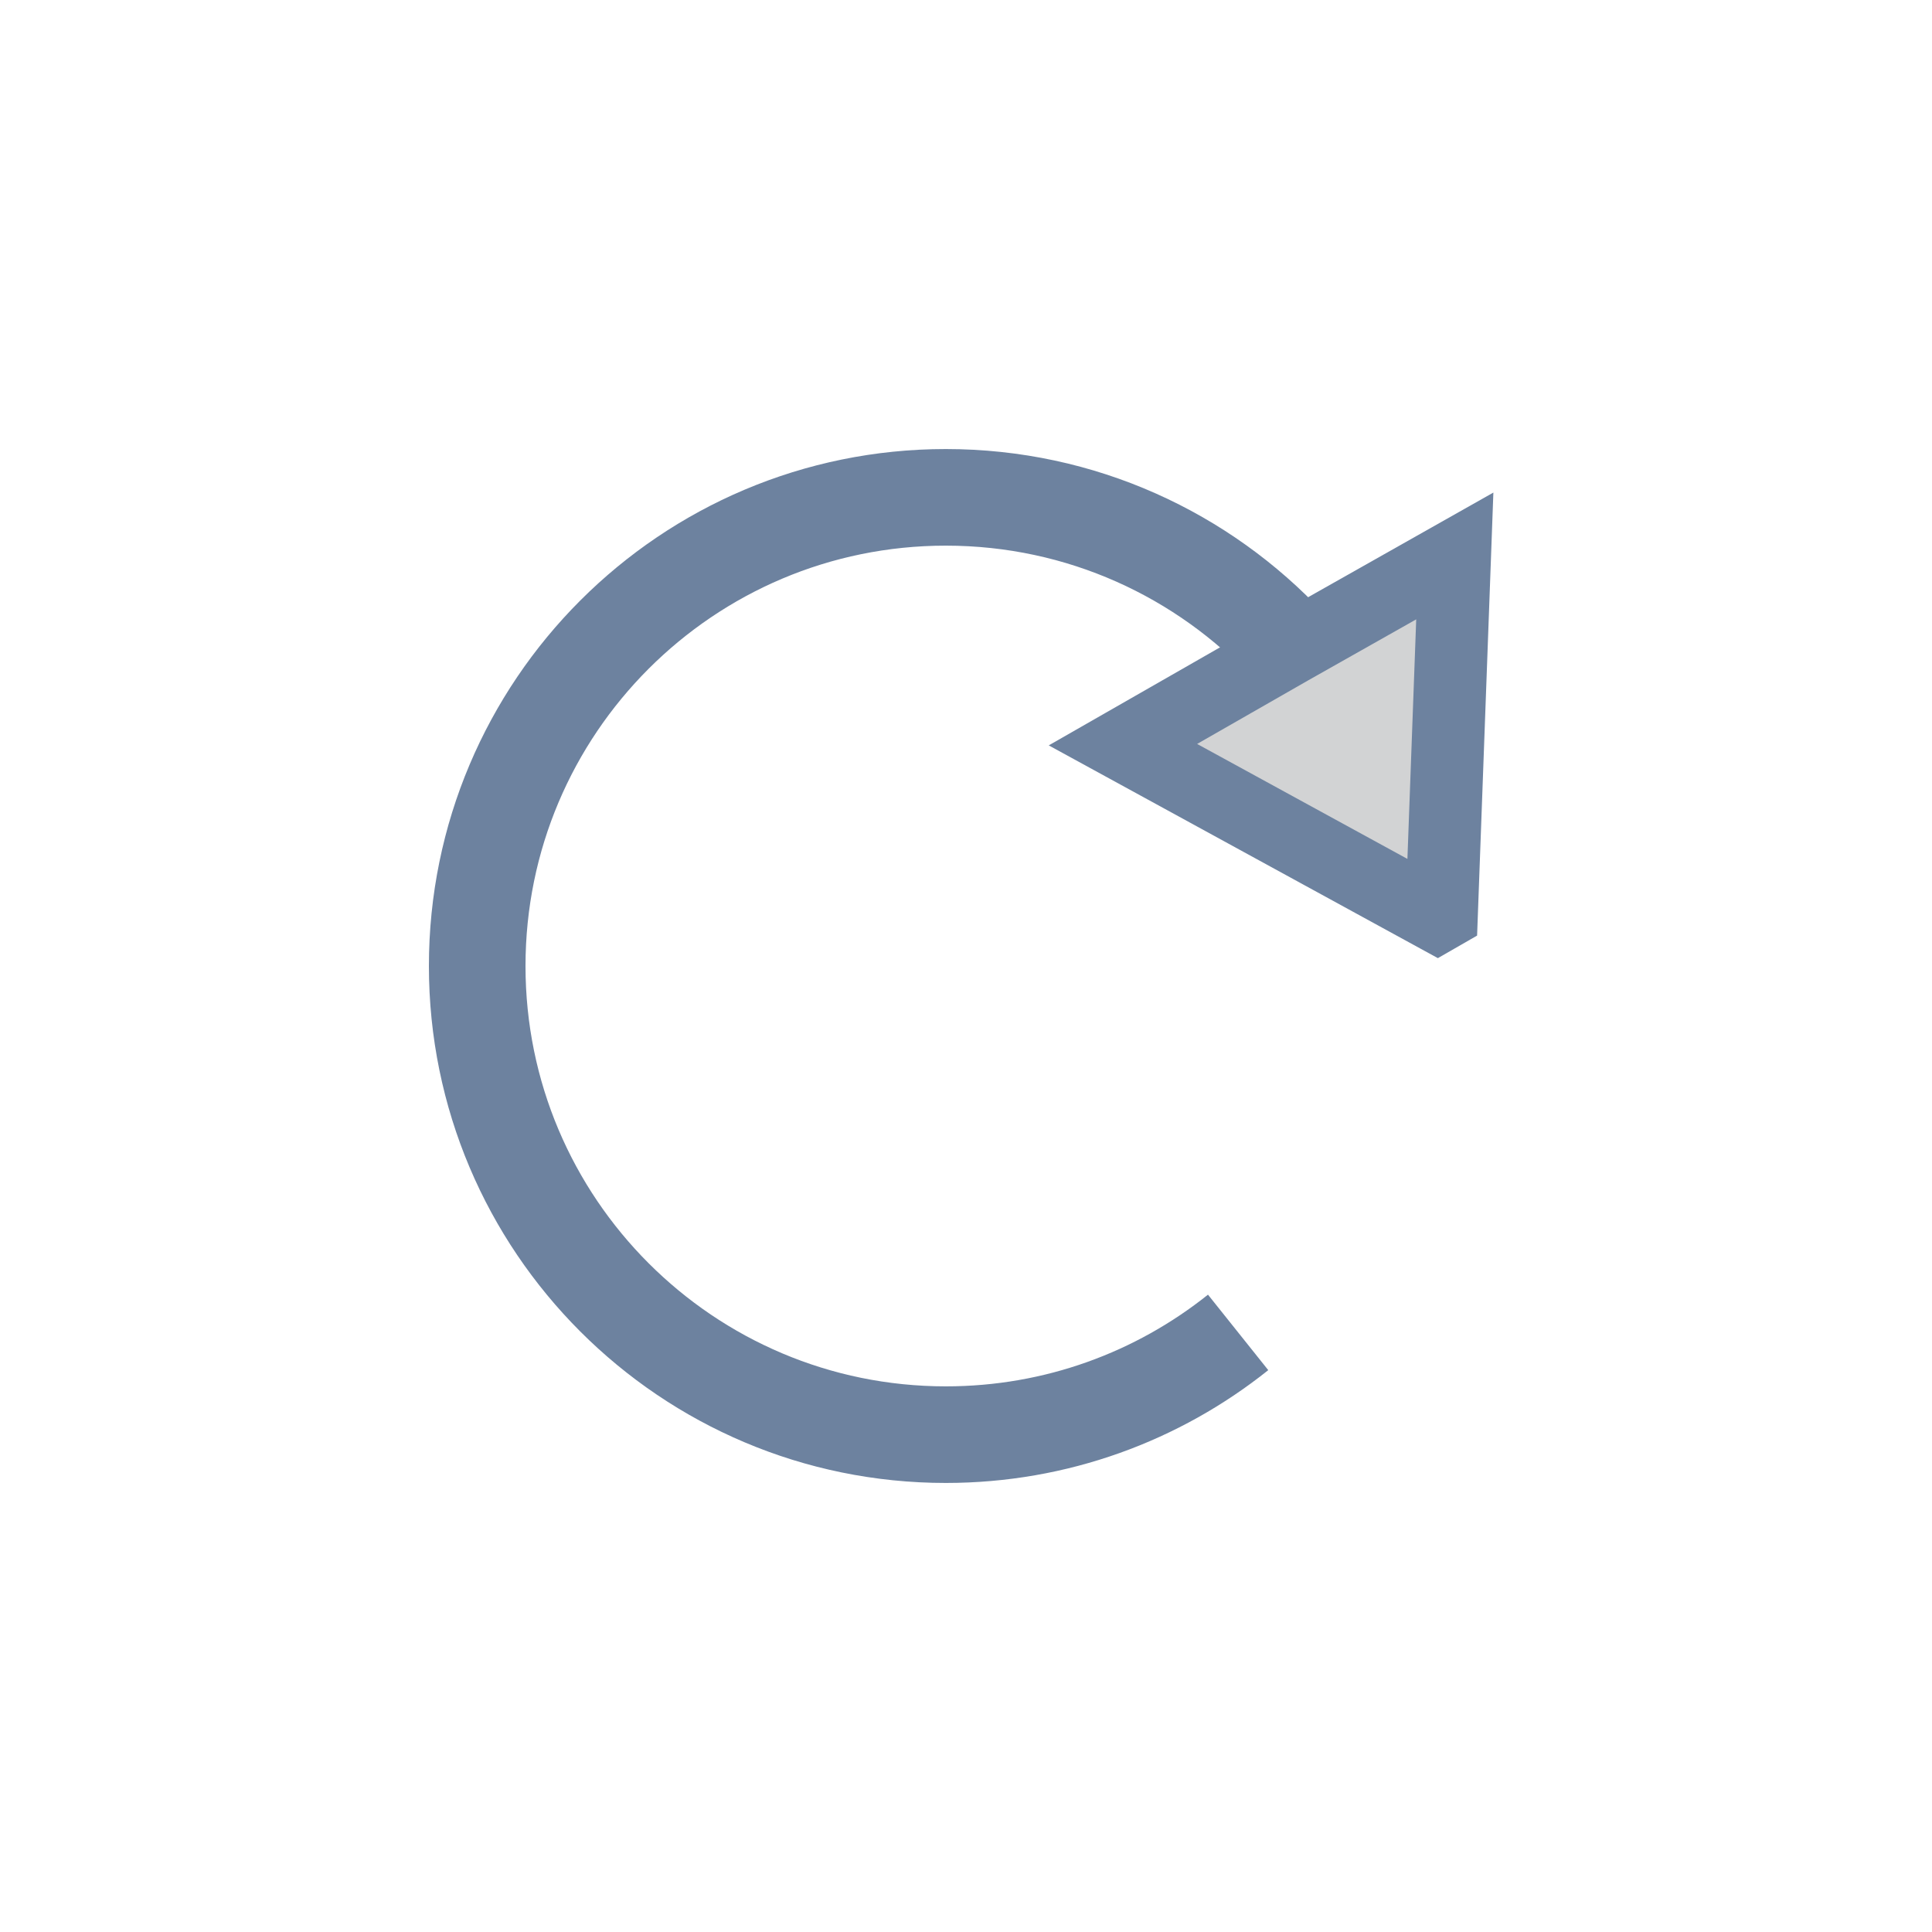 <?xml version="1.0" encoding="utf-8"?>
<!-- Generator: Adobe Illustrator 15.0.0, SVG Export Plug-In . SVG Version: 6.00 Build 0)  -->
<!DOCTYPE svg PUBLIC "-//W3C//DTD SVG 1.1//EN" "http://www.w3.org/Graphics/SVG/1.1/DTD/svg11.dtd">
<svg version="1.1" id="Layer_1" xmlns="http://www.w3.org/2000/svg" xmlns:xlink="http://www.w3.org/1999/xlink" x="0px" y="0px"
	 width="80px" height="80px" viewBox="0 0 80 80" enable-background="new 0 0 80 80" xml:space="preserve">
<g>
	<path fill="none" stroke="#6D829F" stroke-width="4" stroke-miterlimit="10" d="M51.268,55.172
		c-3.316,2.648-7.523,4.234-12.103,4.234c-10.717,0-19.405-8.689-19.405-19.405c0-10.718,8.688-19.407,19.405-19.407
		c5.608,0,10.661,2.378,14.204,6.182"/>
	<polygon fill="#D2D3D4" stroke="#6D829F" stroke-width="3" stroke-miterlimit="10" points="59.695,37.855 60.24,23.021 
		52.926,27.152 53.787,26.663 46.498,30.835 59.521,37.955 	"/>
</g>
</svg>
